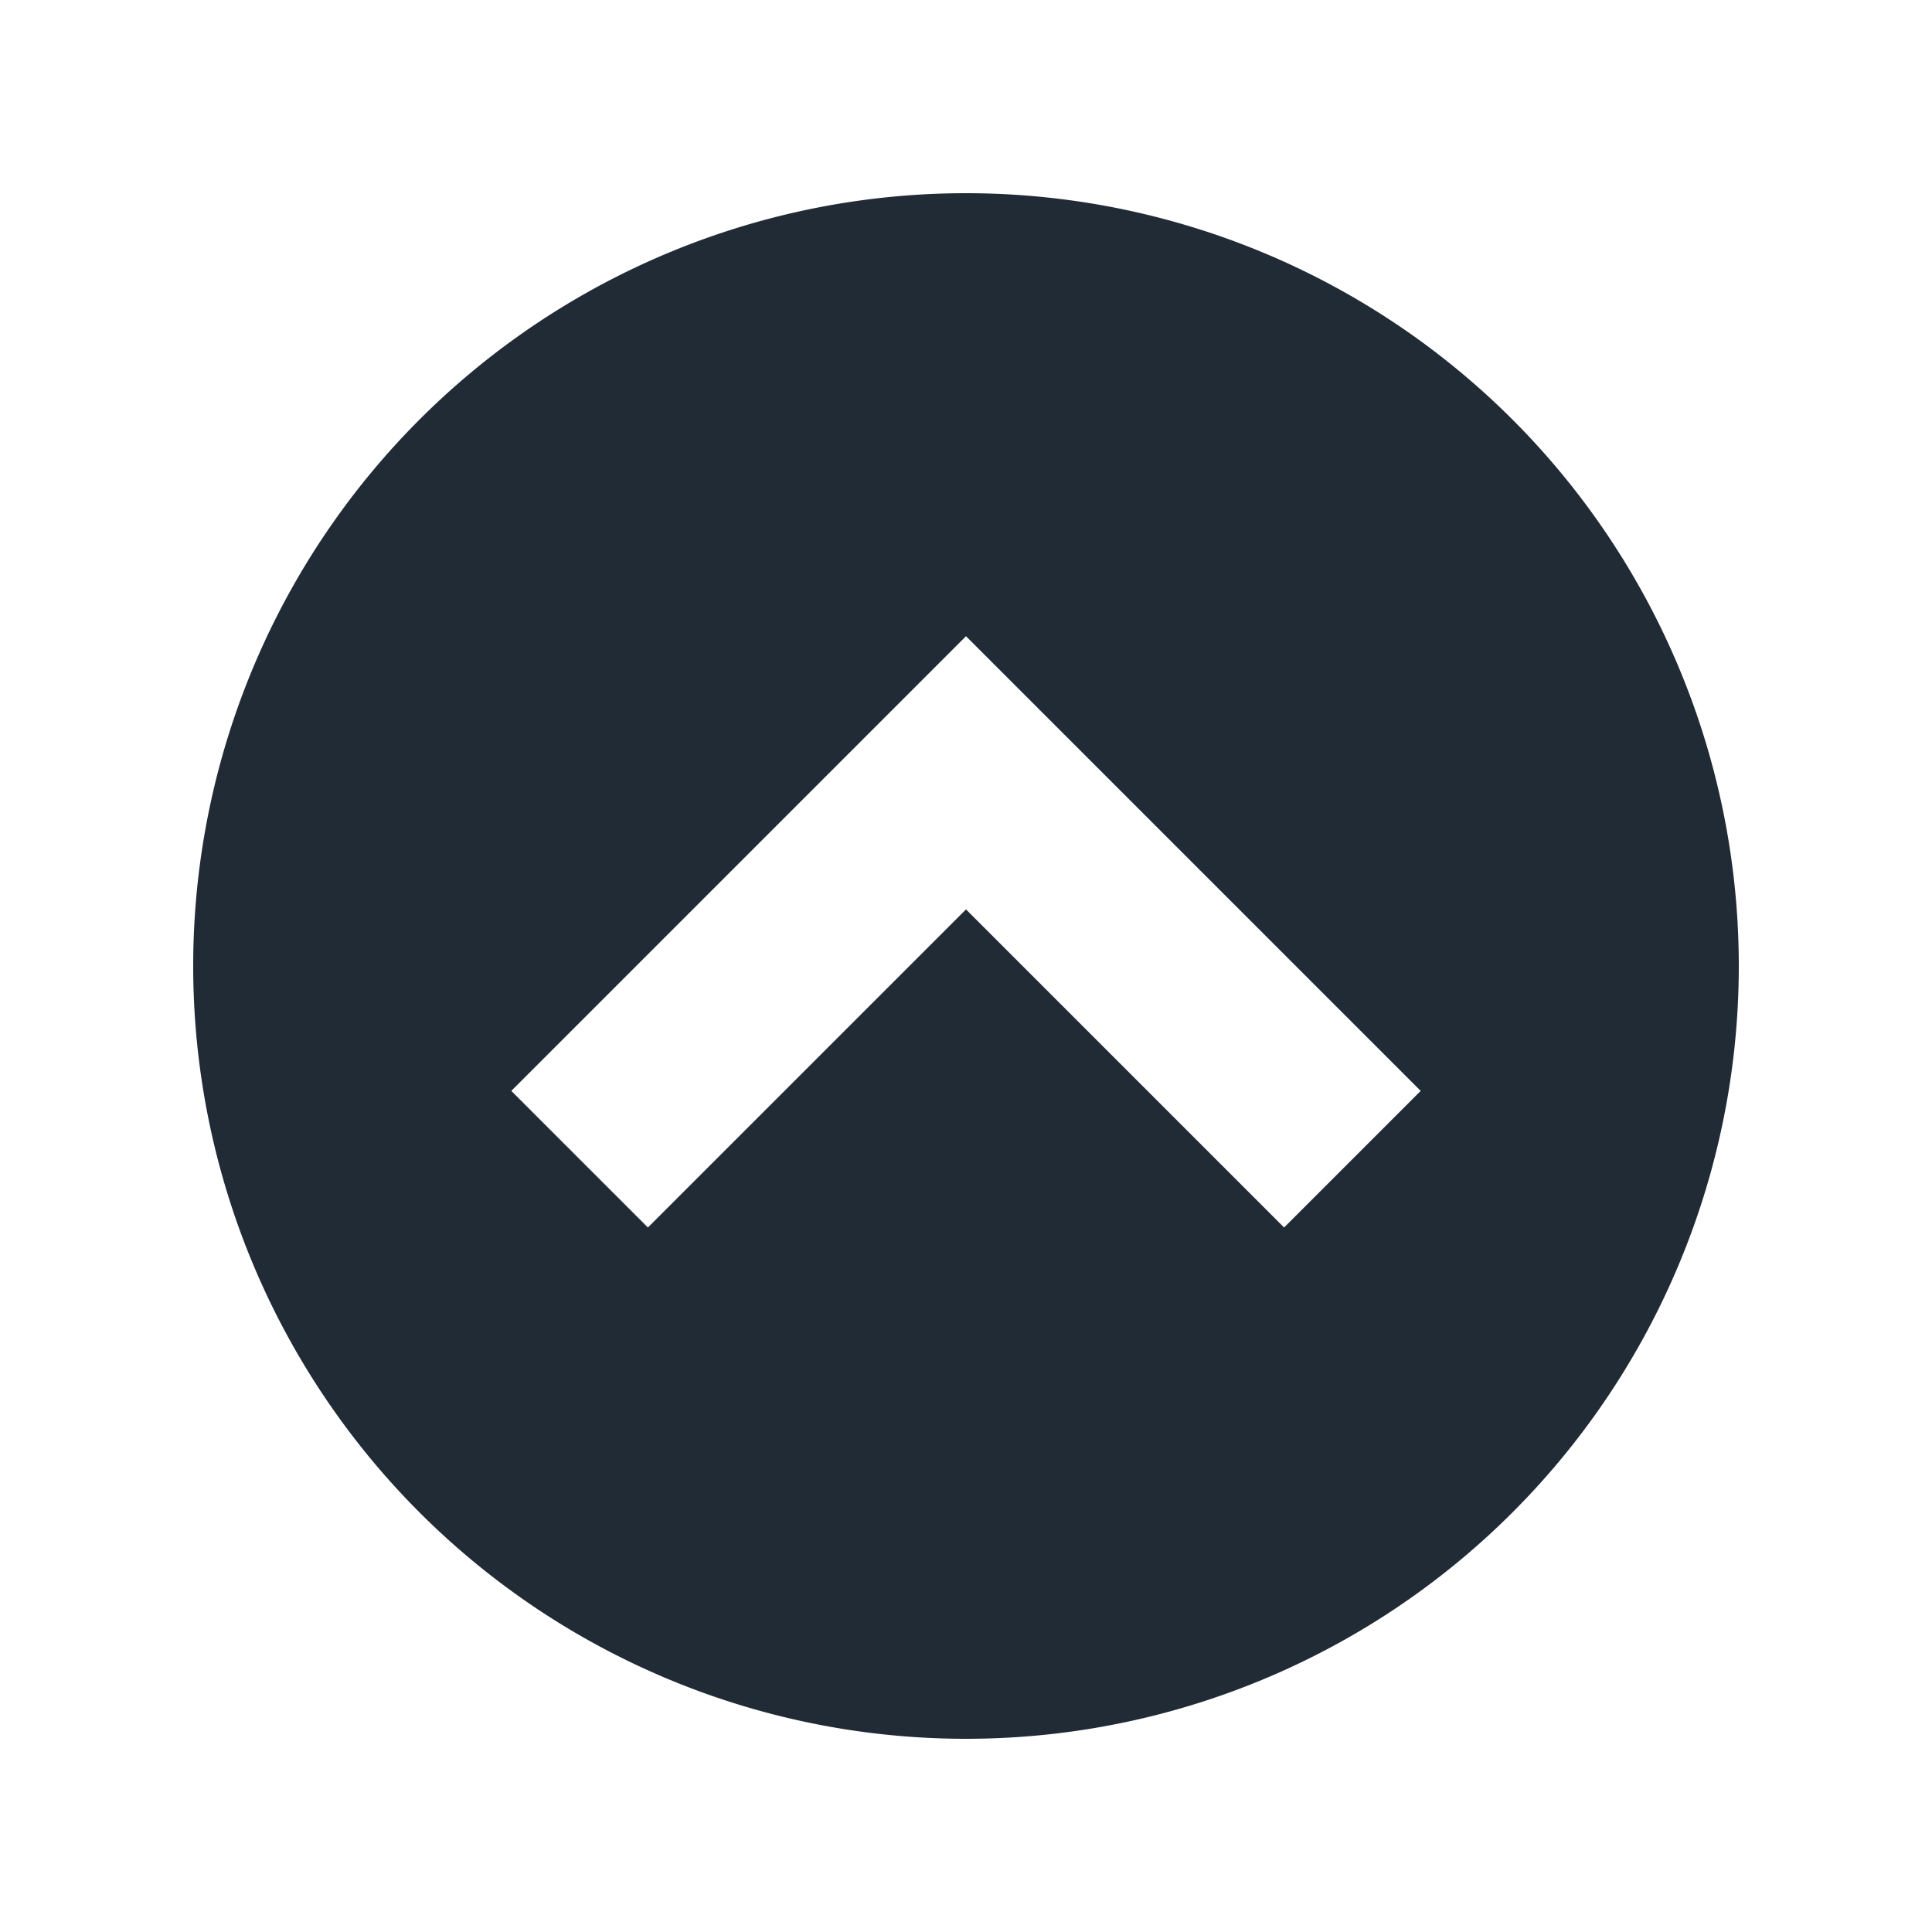 <svg viewBox="0 0 20 20" xmlns="http://www.w3.org/2000/svg"><path d="M14.707 11.293l-1.414 1.414L10 9.414l-3.293 3.293-1.414-1.414L10 6.586l4.707 4.707zM18 10a8 8 0 1 0-16 0 8 8 0 0 0 16 0z" fill="#212B36" fill-rule="evenodd"/></svg>
